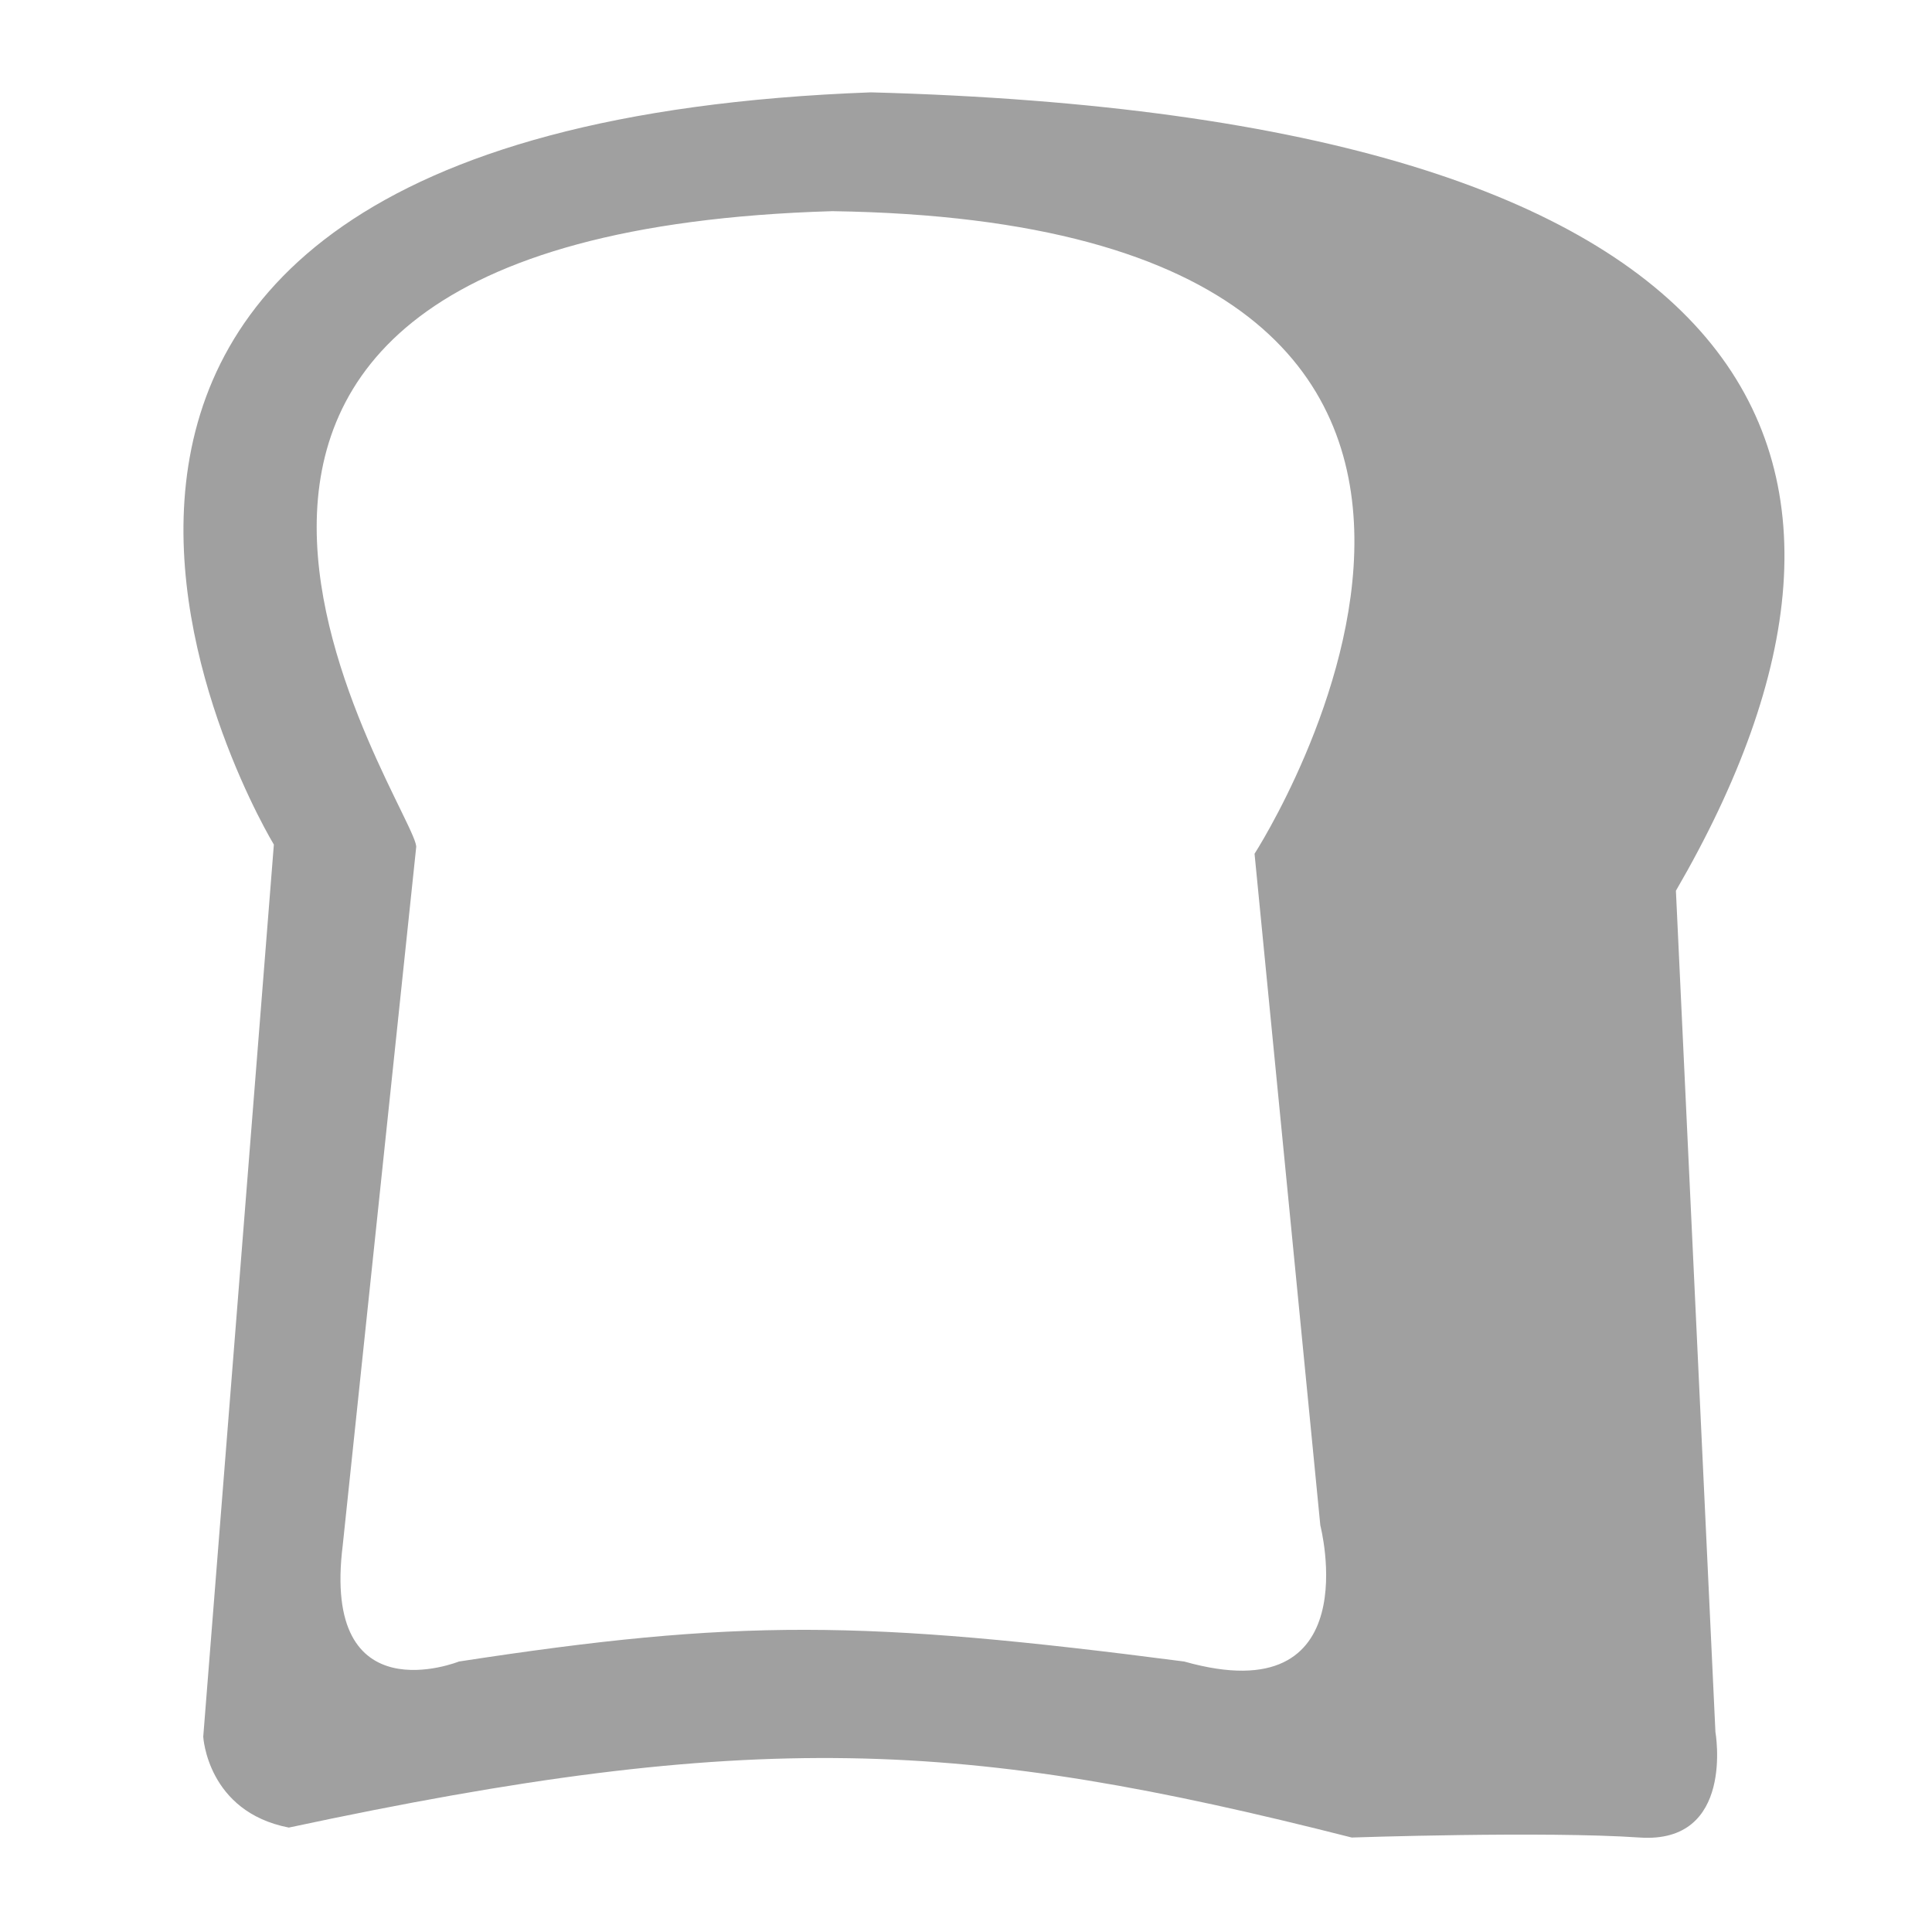 <svg version="1.1" viewBox="0 0 200 200" xmlns="http://www.w3.org/2000/svg" xmlns:xlink="http://www.w3.org/1999/xlink">
<g fill="#A0A0A0">
<path d="M28.35,87.43 C28.35,87.43 -16.50,13.50 90.16,9.56 C183.45,12.06 199.62,47.21 173.49,92.21 C173.49,92.21 177.58,179.29 177.58,179.29 C177.58,179.29 179.63,190.90 169.73,190.22 C159.83,189.54 139.93,190.22 139.93,190.22 C99.72,180.00 78.06,178.89 29.90,189.19 C21.45,187.55 21.04,179.78 21.04,179.78 C21.04,179.78 28.35,87.43 28.35,87.43 M86.16,21.86 C0.63,24.39 43.71,84.58 43.08,87.74 C43.08,87.74 35.48,159.97 35.48,159.97 C33.26,177.70 47.51,172.00 47.51,172.00 C76.34,167.57 89.30,167.68 122.59,172.00 C141.73,177.41 136.68,157.91 136.68,157.91 C136.68,157.91 129.87,88.38 129.87,88.38 C129.87,88.38 172.00,23.12 86.16,21.86 Z" fill-rule="evenodd"/>
</g>
</svg>
